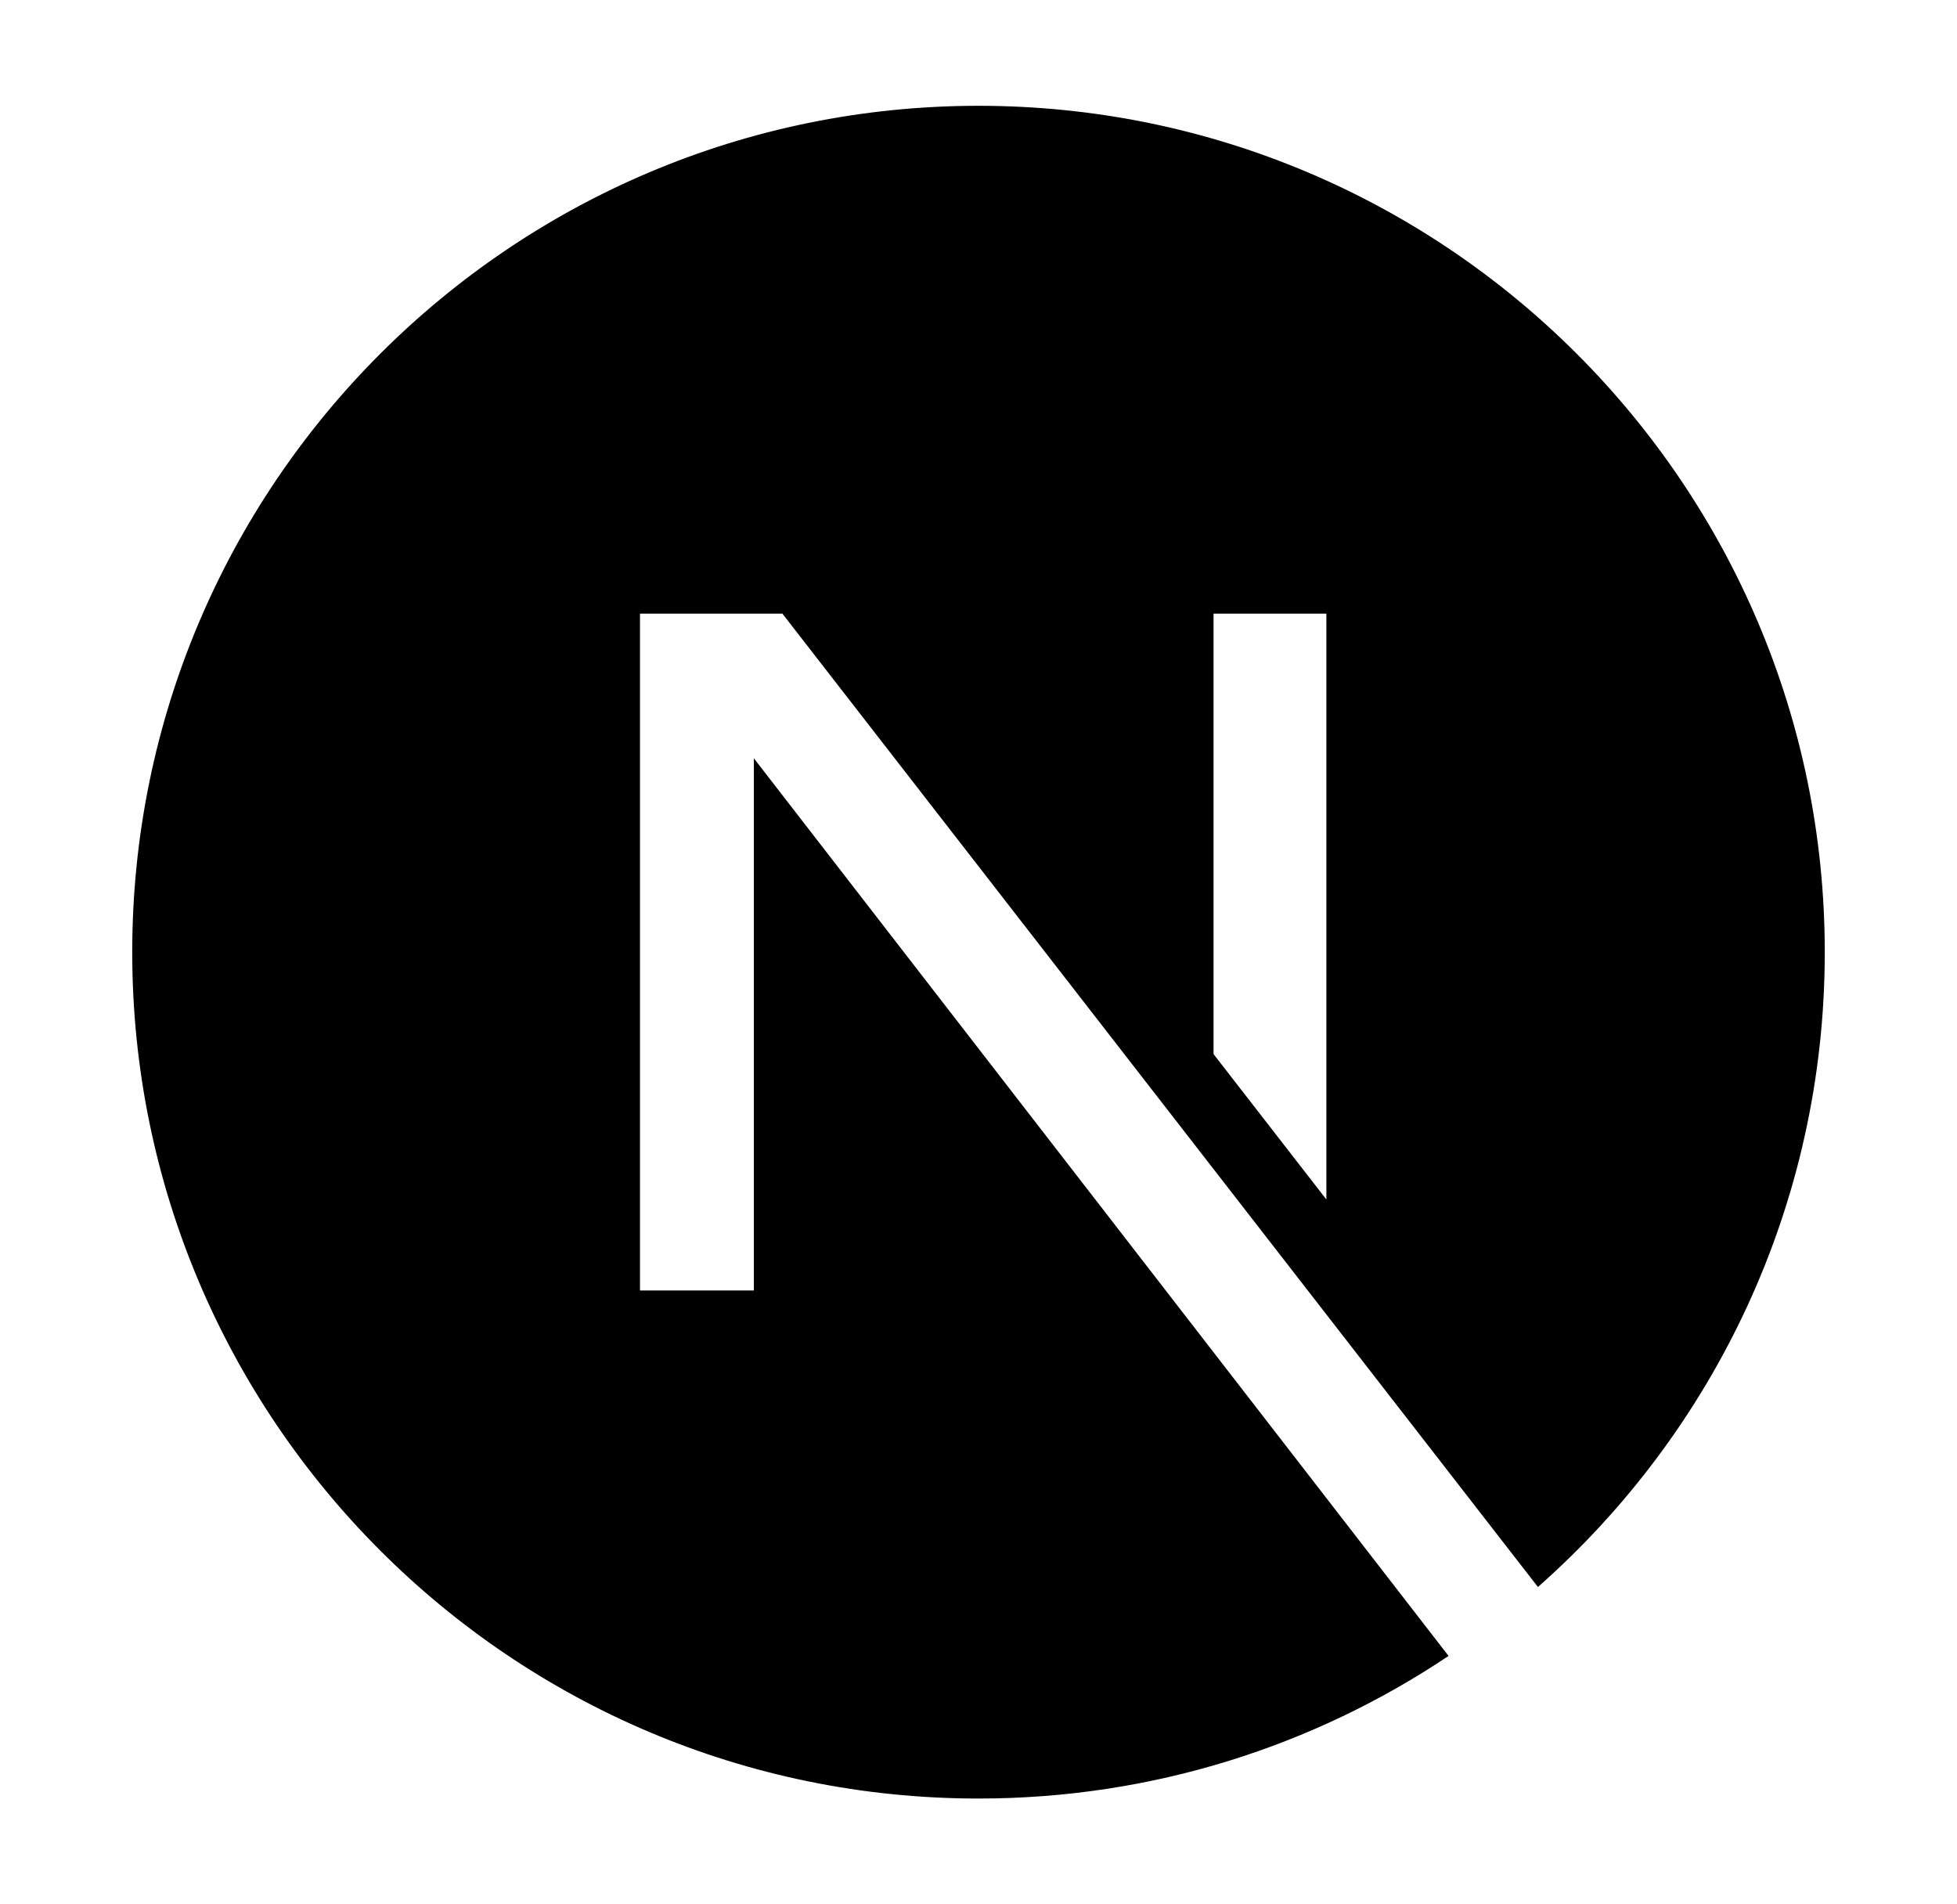 <svg width="37" height="36" viewBox="0 0 37 36" fill="none" xmlns="http://www.w3.org/2000/svg">
<g clip-path="url(#clip0_2097_19407)">
<path d="M27.387 31.304C24.844 33.007 21.787 34 18.5 34C9.669 34 2.5 26.831 2.5 18C2.5 9.169 9.669 2 18.5 2C27.331 2 34.5 9.169 34.5 18C34.5 22.777 32.401 27.068 29.077 30.001L14.792 11.6H12.1V24.395H14.253V14.335L27.387 31.304ZM22.944 19.927L25.077 22.675V11.6H22.944V19.927Z" fill="#EEEEEE" style="fill:#EEEEEE;fill:color(display-p3 0.933 0.933 0.933);fill-opacity:1;"/>
</g>
<defs>
<clipPath id="clip0_2097_19407">
<rect width="32" height="32" fill="white" style="fill:white;fill-opacity:1;" transform="translate(2.5 2)"/>
</clipPath>
</defs>
</svg>
